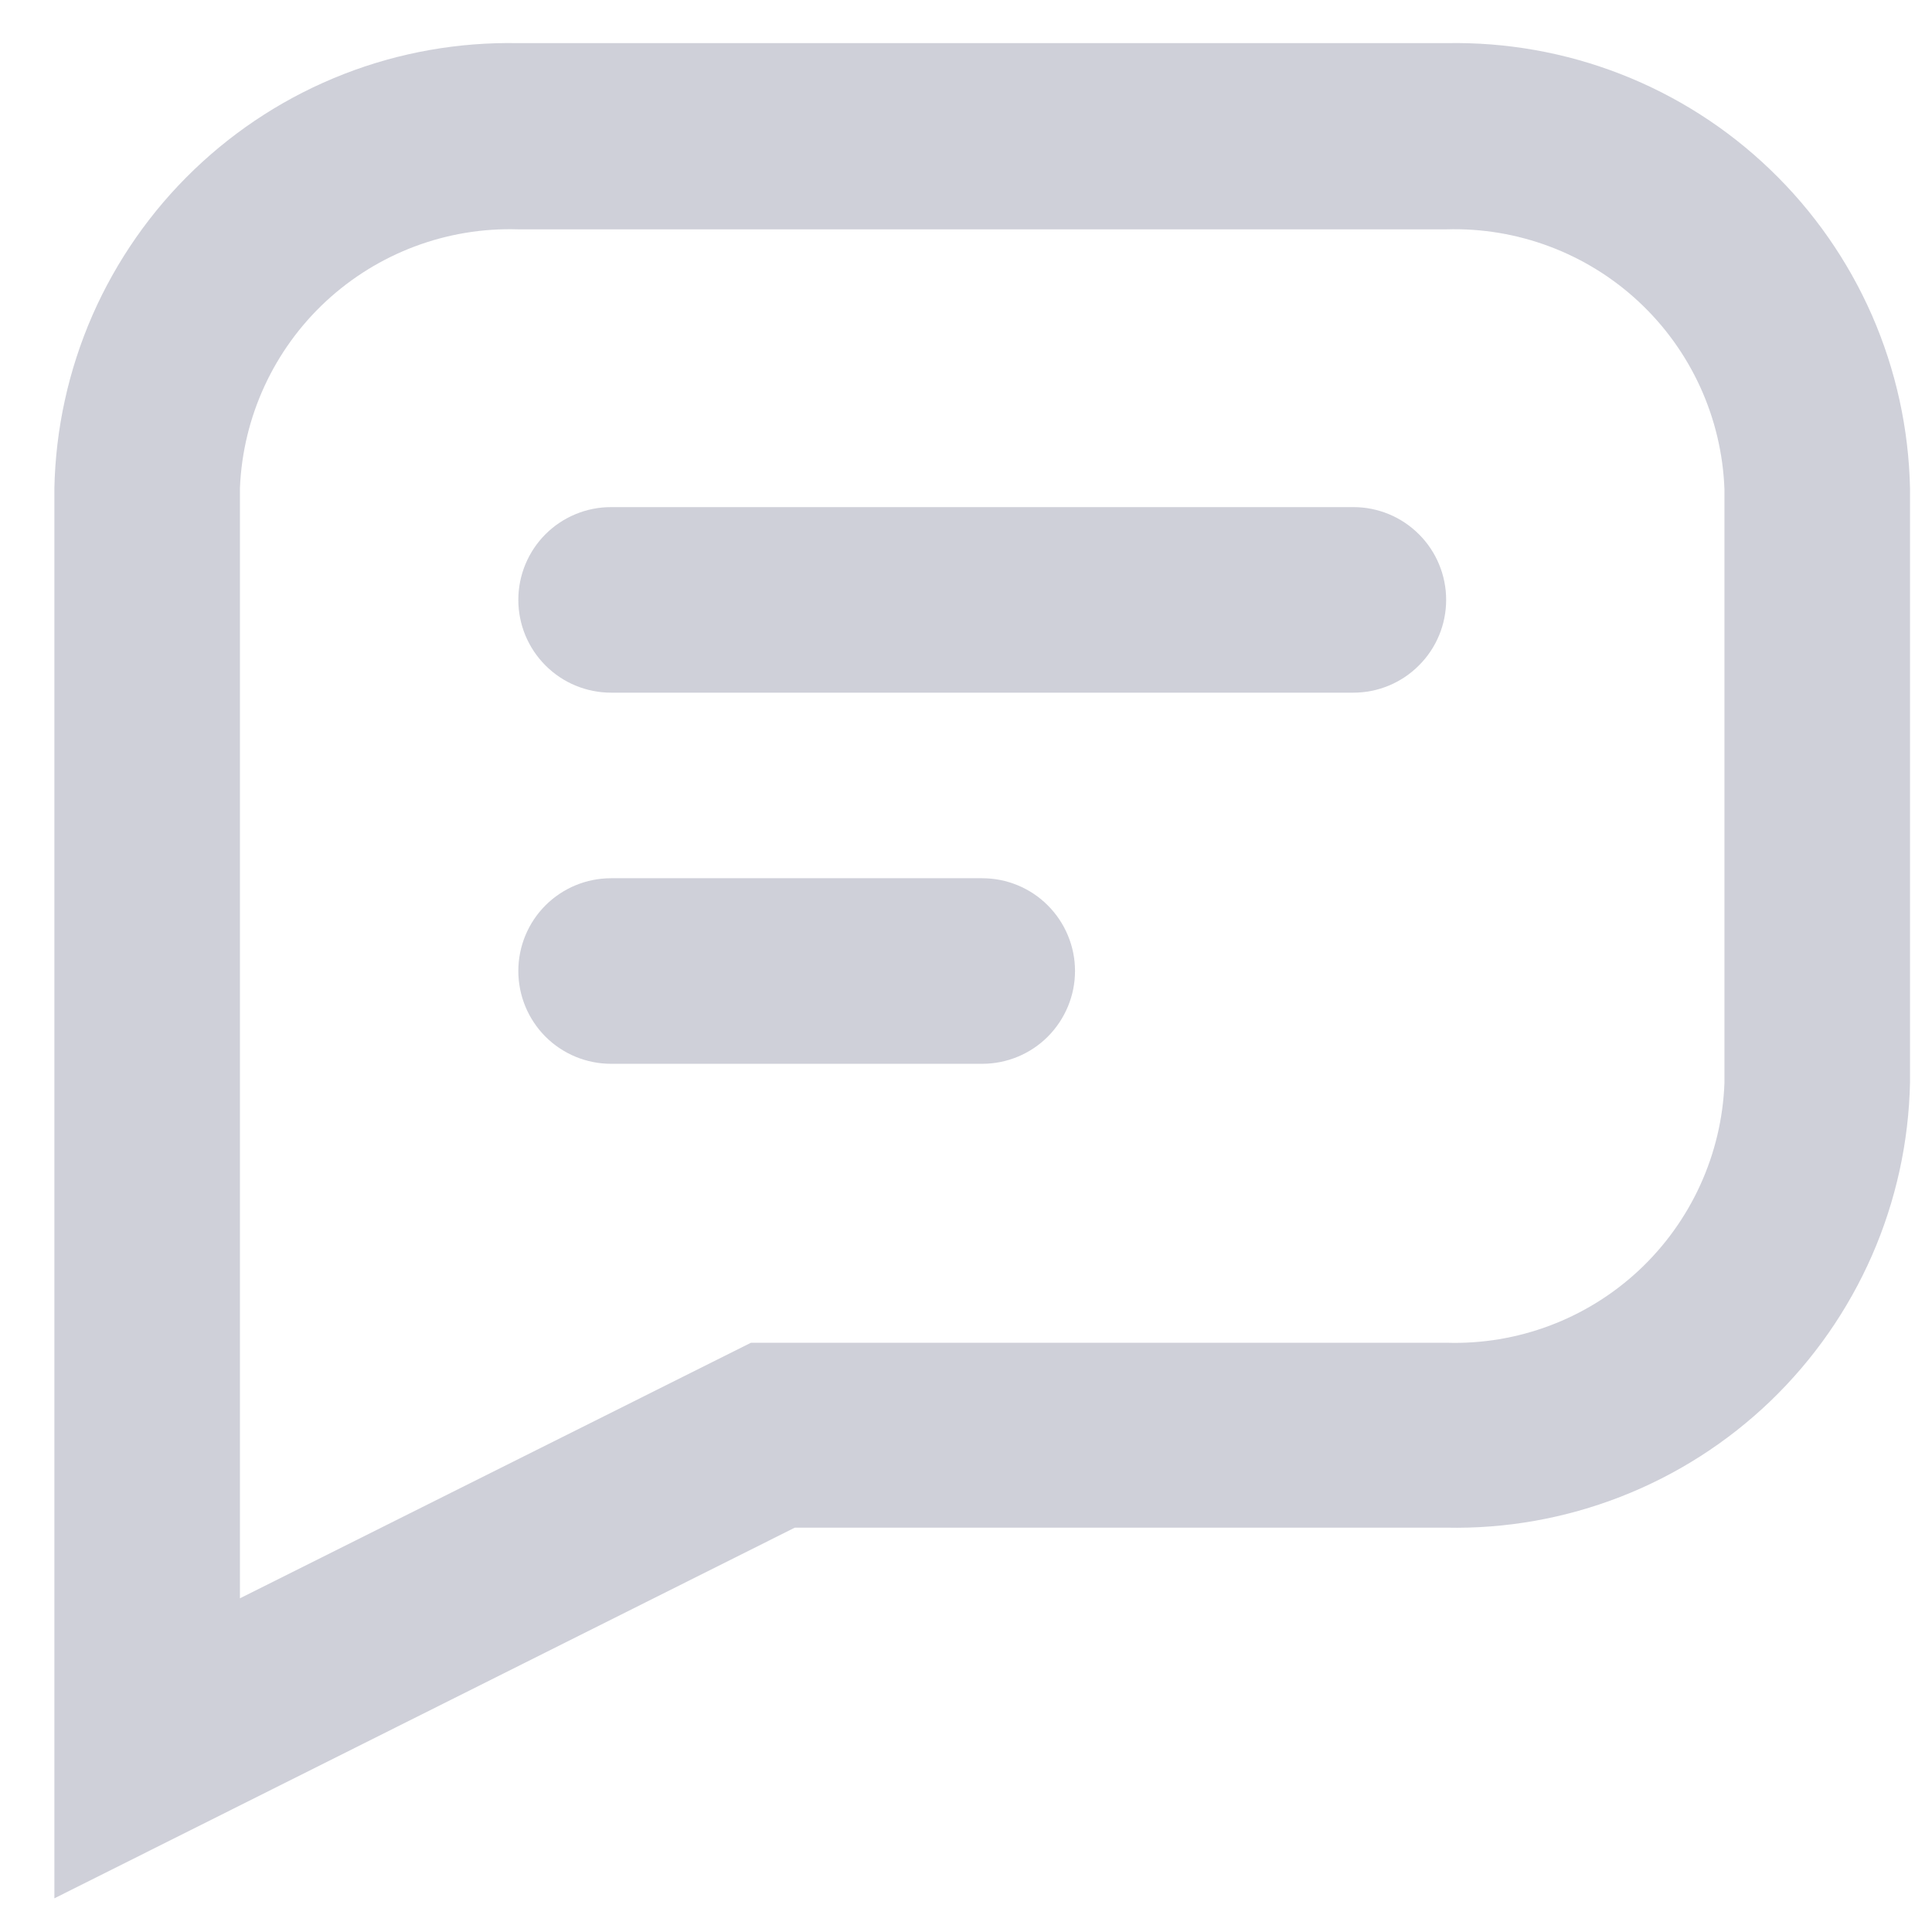 <svg xmlns="http://www.w3.org/2000/svg" width="21" height="21" viewBox="0 0 21 21" fill="none">
<path opacity="0.6" d="M0.591 11.765V5.31C0.604 4.661 0.745 4.021 1.005 3.426C1.266 2.832 1.641 2.294 2.109 1.845C2.578 1.395 3.13 1.042 3.735 0.806C4.339 0.57 4.985 0.456 5.634 0.469H15.719C16.368 0.456 17.013 0.57 17.618 0.806C18.223 1.042 18.775 1.395 19.243 1.845C19.711 2.294 20.086 2.832 20.347 3.426C20.607 4.021 20.748 4.661 20.761 5.31V11.765C20.748 12.414 20.607 13.054 20.347 13.648C20.086 14.243 19.711 14.78 19.243 15.23C18.775 15.679 18.223 16.032 17.618 16.268C17.013 16.504 16.368 16.619 15.719 16.605H8.639L0.591 20.634V11.765ZM2.608 5.31V17.373L7.737 14.808L8.163 14.595H15.719C16.494 14.62 17.247 14.337 17.814 13.808C18.381 13.278 18.715 12.546 18.744 11.772V5.317C18.715 4.542 18.381 3.81 17.814 3.281C17.247 2.752 16.494 2.469 15.719 2.493H5.634C4.861 2.468 4.109 2.75 3.542 3.276C2.976 3.802 2.64 4.531 2.608 5.304V5.31ZM6.642 11.563C6.375 11.563 6.118 11.457 5.929 11.268C5.74 11.078 5.634 10.822 5.634 10.554C5.634 10.287 5.74 10.03 5.929 9.841C6.118 9.652 6.375 9.546 6.642 9.546H10.676C10.944 9.546 11.2 9.652 11.389 9.841C11.578 10.03 11.685 10.287 11.685 10.554C11.685 10.822 11.578 11.078 11.389 11.268C11.2 11.457 10.944 11.563 10.676 11.563H6.642ZM6.642 7.529C6.375 7.529 6.118 7.423 5.929 7.233C5.74 7.044 5.634 6.788 5.634 6.52C5.634 6.253 5.74 5.996 5.929 5.807C6.118 5.618 6.375 5.512 6.642 5.512H14.71C14.978 5.512 15.234 5.618 15.423 5.807C15.613 5.996 15.719 6.253 15.719 6.52C15.719 6.788 15.613 7.044 15.423 7.233C15.234 7.423 14.978 7.529 14.71 7.529H6.642Z" fill="#AFB0C0"/>
</svg>